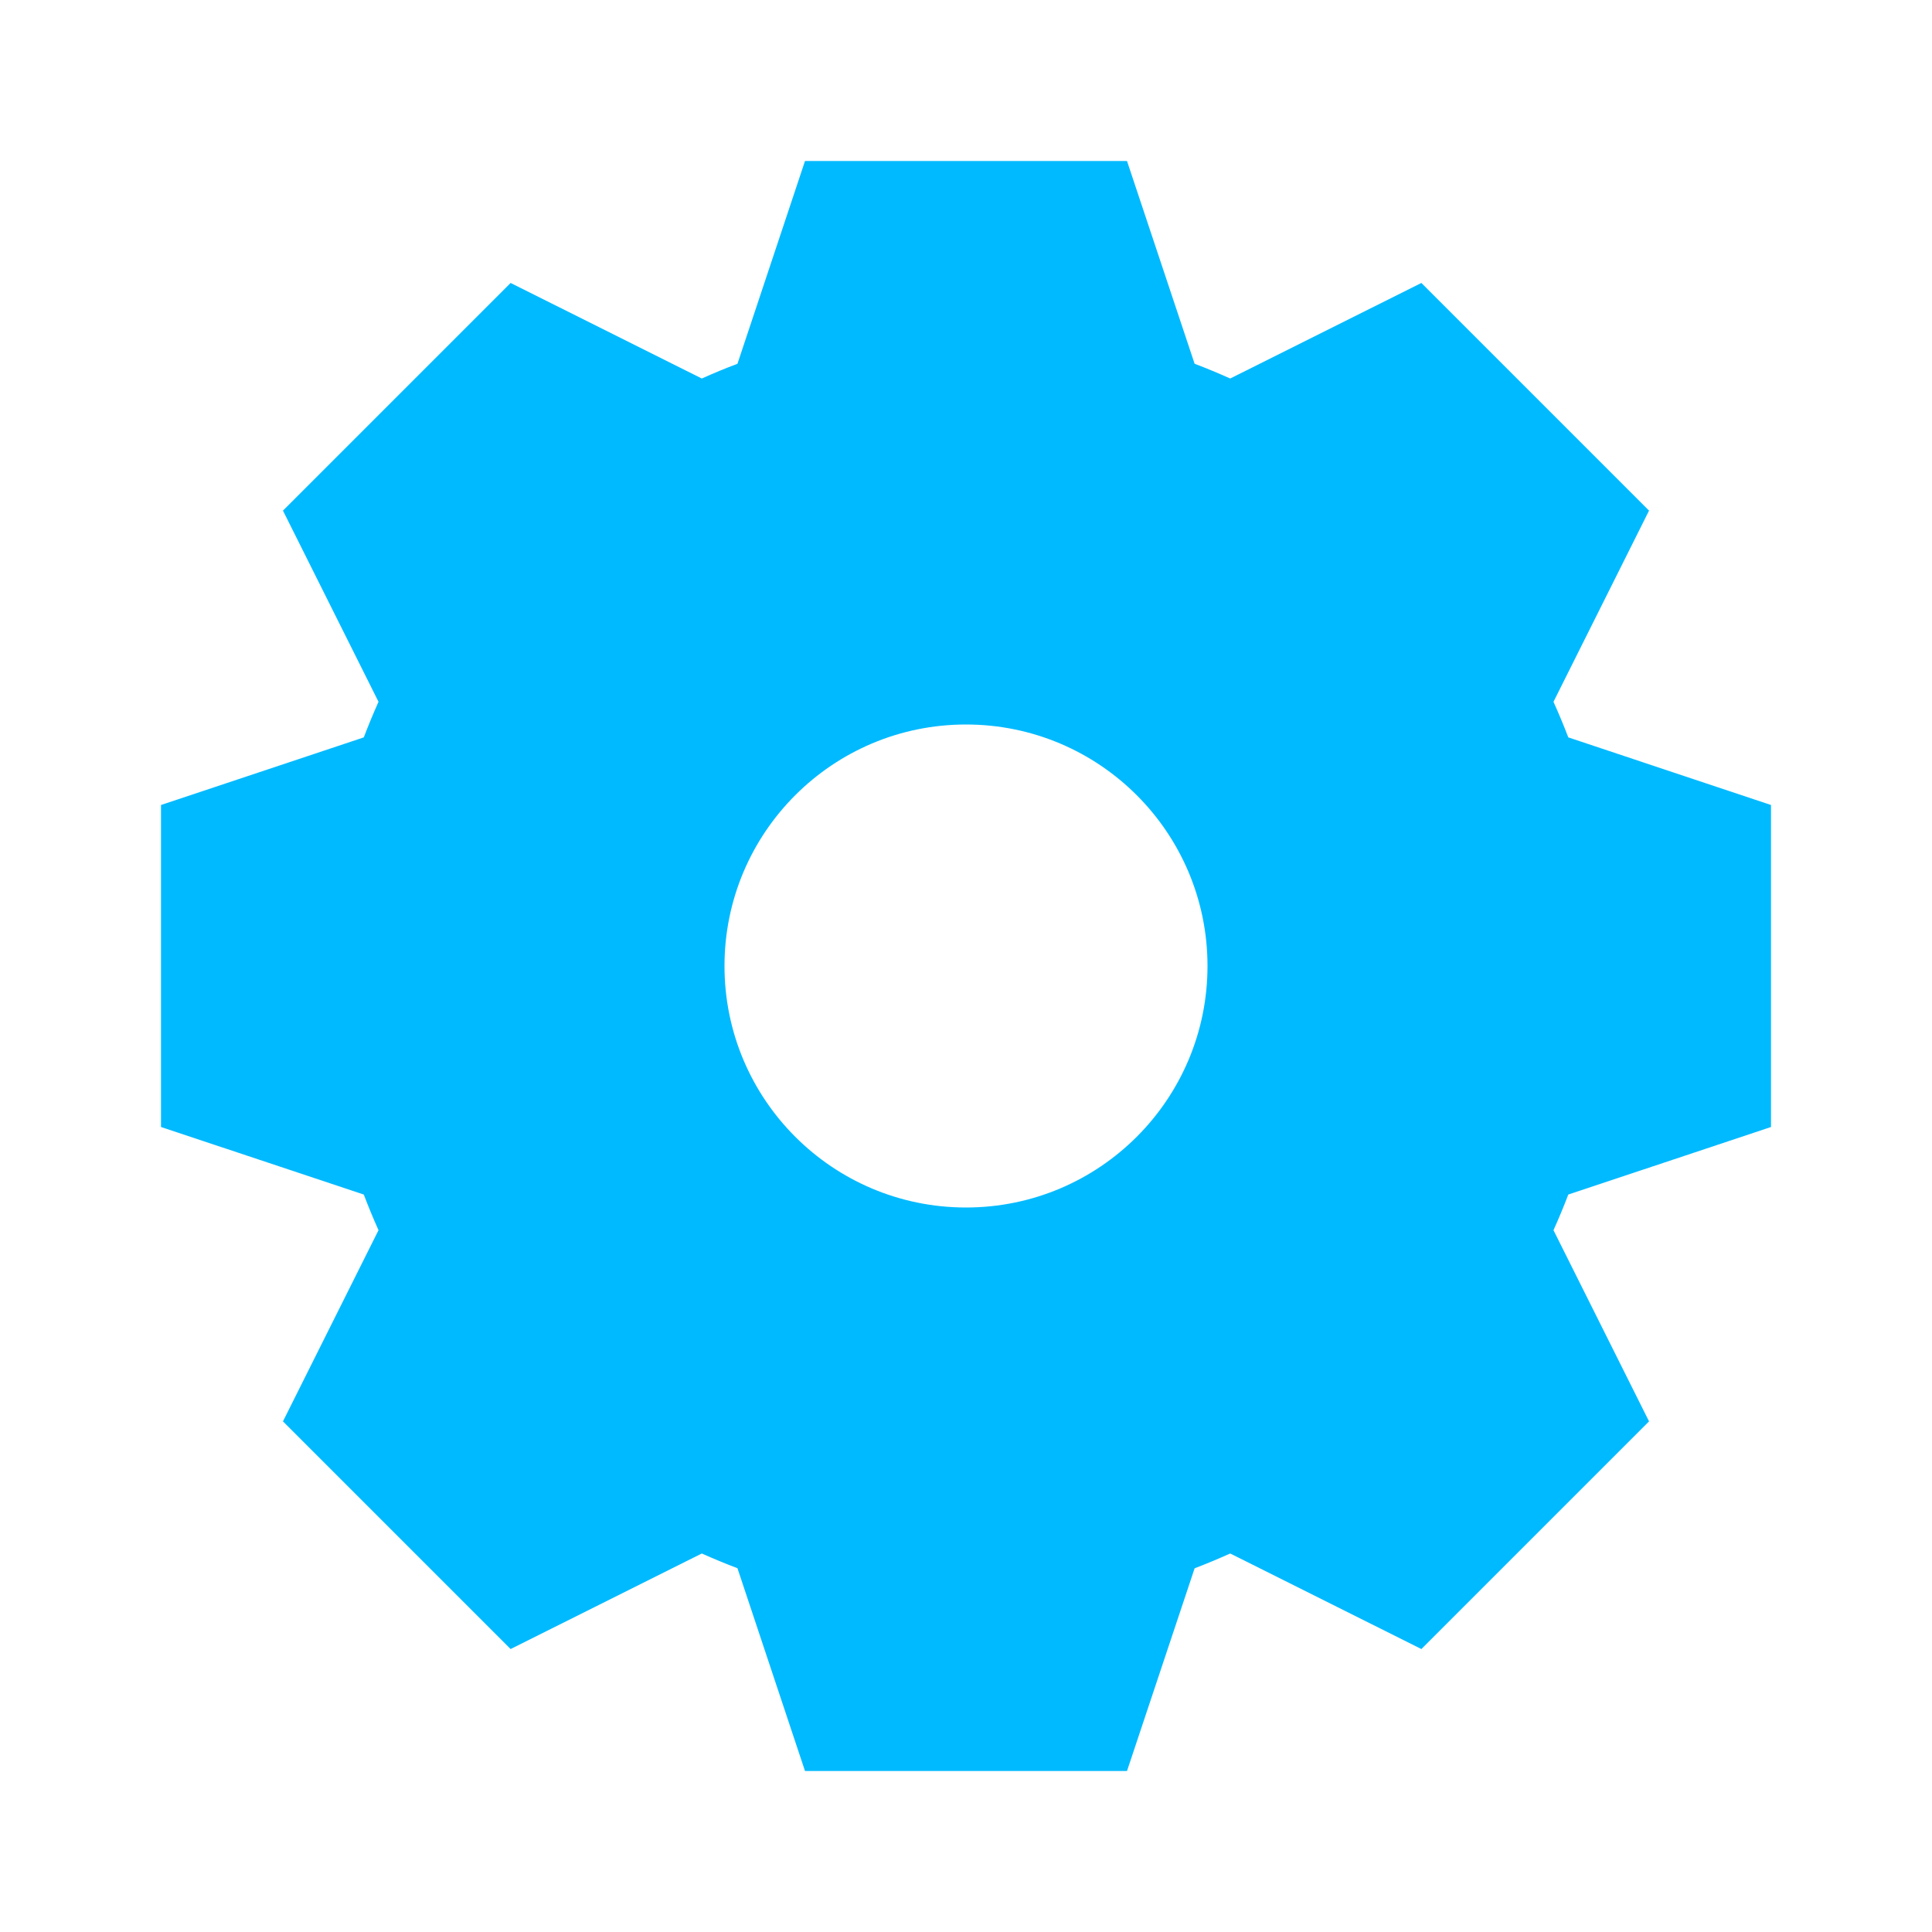 <svg width="24" height="24" viewBox="0 0 24 24" fill="none" xmlns="http://www.w3.org/2000/svg">
<path fill-rule="evenodd" clip-rule="evenodd" d="M10 22H14L14.84 19.482C14.989 19.425 15.137 19.363 15.282 19.298L17.657 20.485L20.485 17.657L19.298 15.282C19.363 15.137 19.425 14.989 19.482 14.839L22 14V10L19.482 9.16C19.425 9.011 19.363 8.863 19.298 8.718L20.485 6.343L17.657 3.515L15.282 4.702C15.137 4.637 14.989 4.575 14.84 4.519L14 2H10L9.161 4.519C9.011 4.575 8.863 4.637 8.718 4.702L6.343 3.515L3.515 6.343L4.702 8.718C4.637 8.863 4.576 9.011 4.519 9.16L2 10V14L4.519 14.839C4.576 14.989 4.637 15.137 4.702 15.282L3.515 17.657L6.343 20.485L8.718 19.298C8.863 19.363 9.011 19.424 9.161 19.481L10 22ZM12 15C13.657 15 15 13.657 15 12C15 10.343 13.657 9 12 9C10.343 9 9 10.343 9 12C9 13.657 10.343 15 12 15Z" fill="#00BAFF"/>
</svg>
